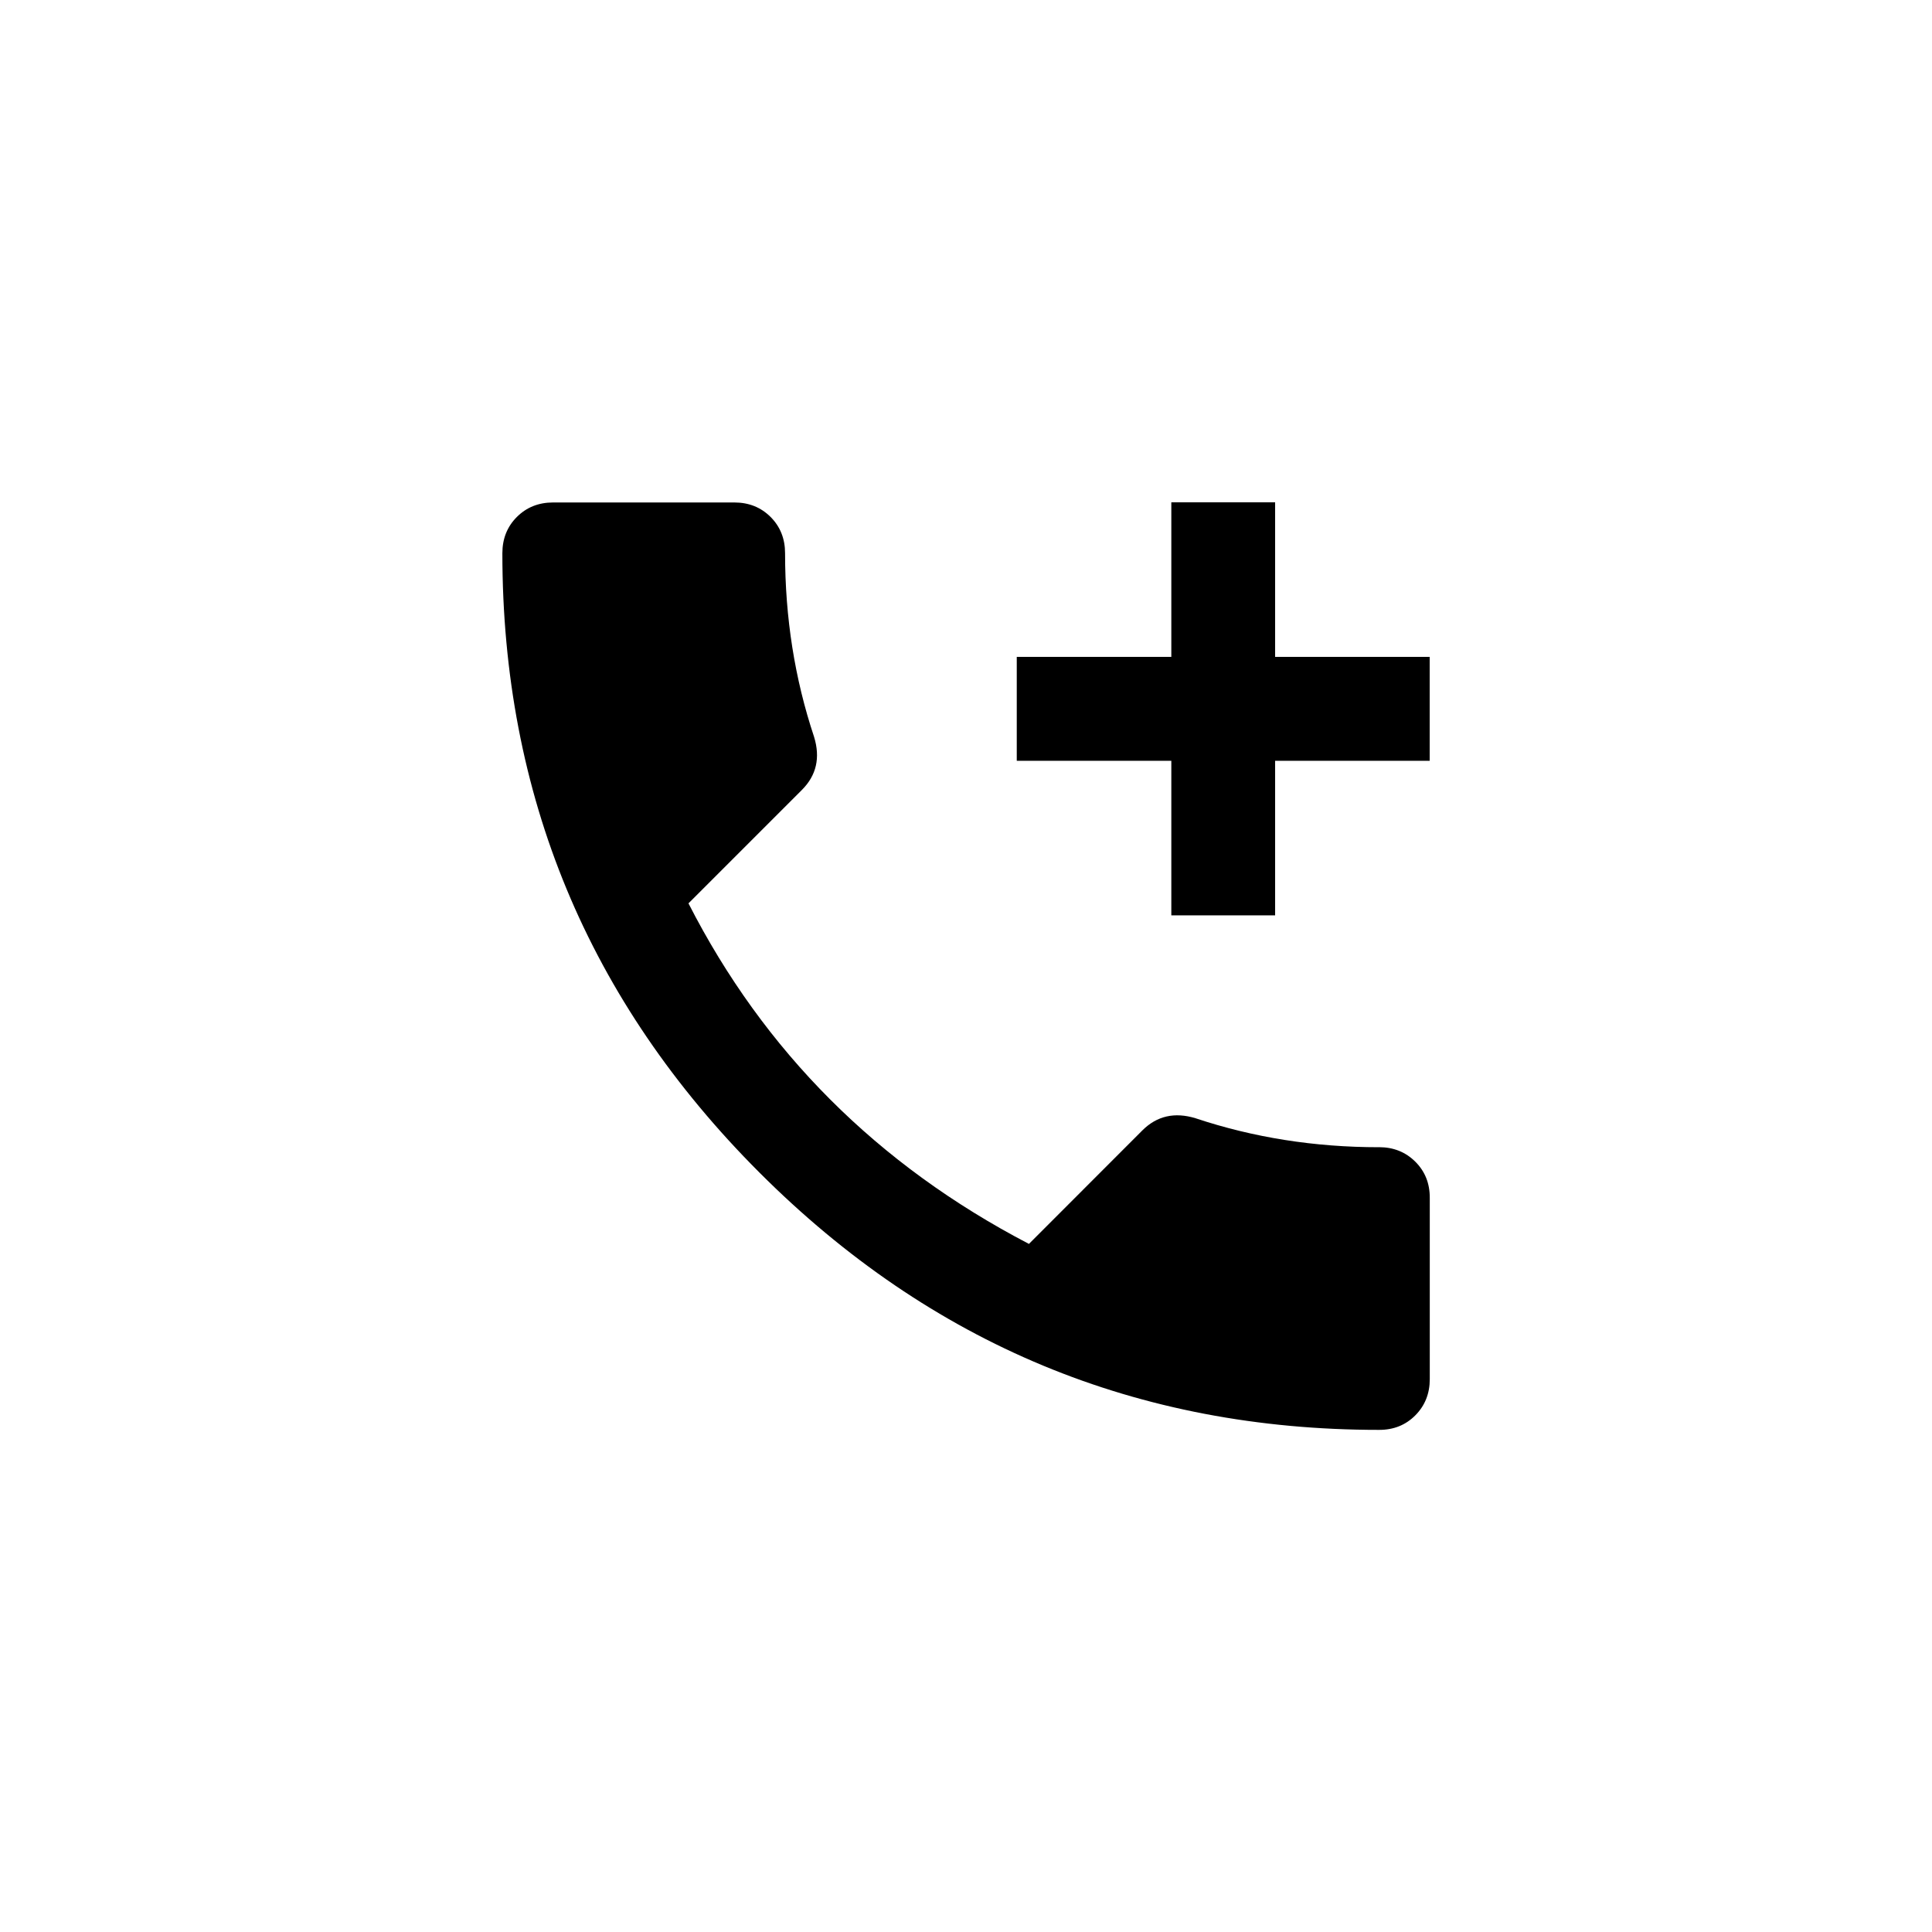 <!-- Generated by IcoMoon.io -->
<svg version="1.1" xmlns="http://www.w3.org/2000/svg" width="40" height="40" viewBox="0 0 40 40">
<title>mt-add_call</title>
<path d="M29.6 13.6v2.151h-3.2v3.2h-2.149v-3.2h-3.2v-2.151h3.2v-3.2h2.149v3.2h3.2zM28.551 23.751q0.449 0 0.751 0.3t0.3 0.751v3.751q0 0.449-0.3 0.751t-0.751 0.3q-7.5 0-12.825-5.325t-5.325-12.825q0-0.451 0.3-0.751t0.751-0.3h3.751q0.451 0 0.751 0.3t0.3 0.751q0 2 0.6 3.8 0.2 0.649-0.251 1.1l-2.349 2.349q2.349 4.6 7.049 7.051l2.349-2.351q0.451-0.449 1.1-0.251 1.8 0.6 3.8 0.6z"></path>
</svg>
